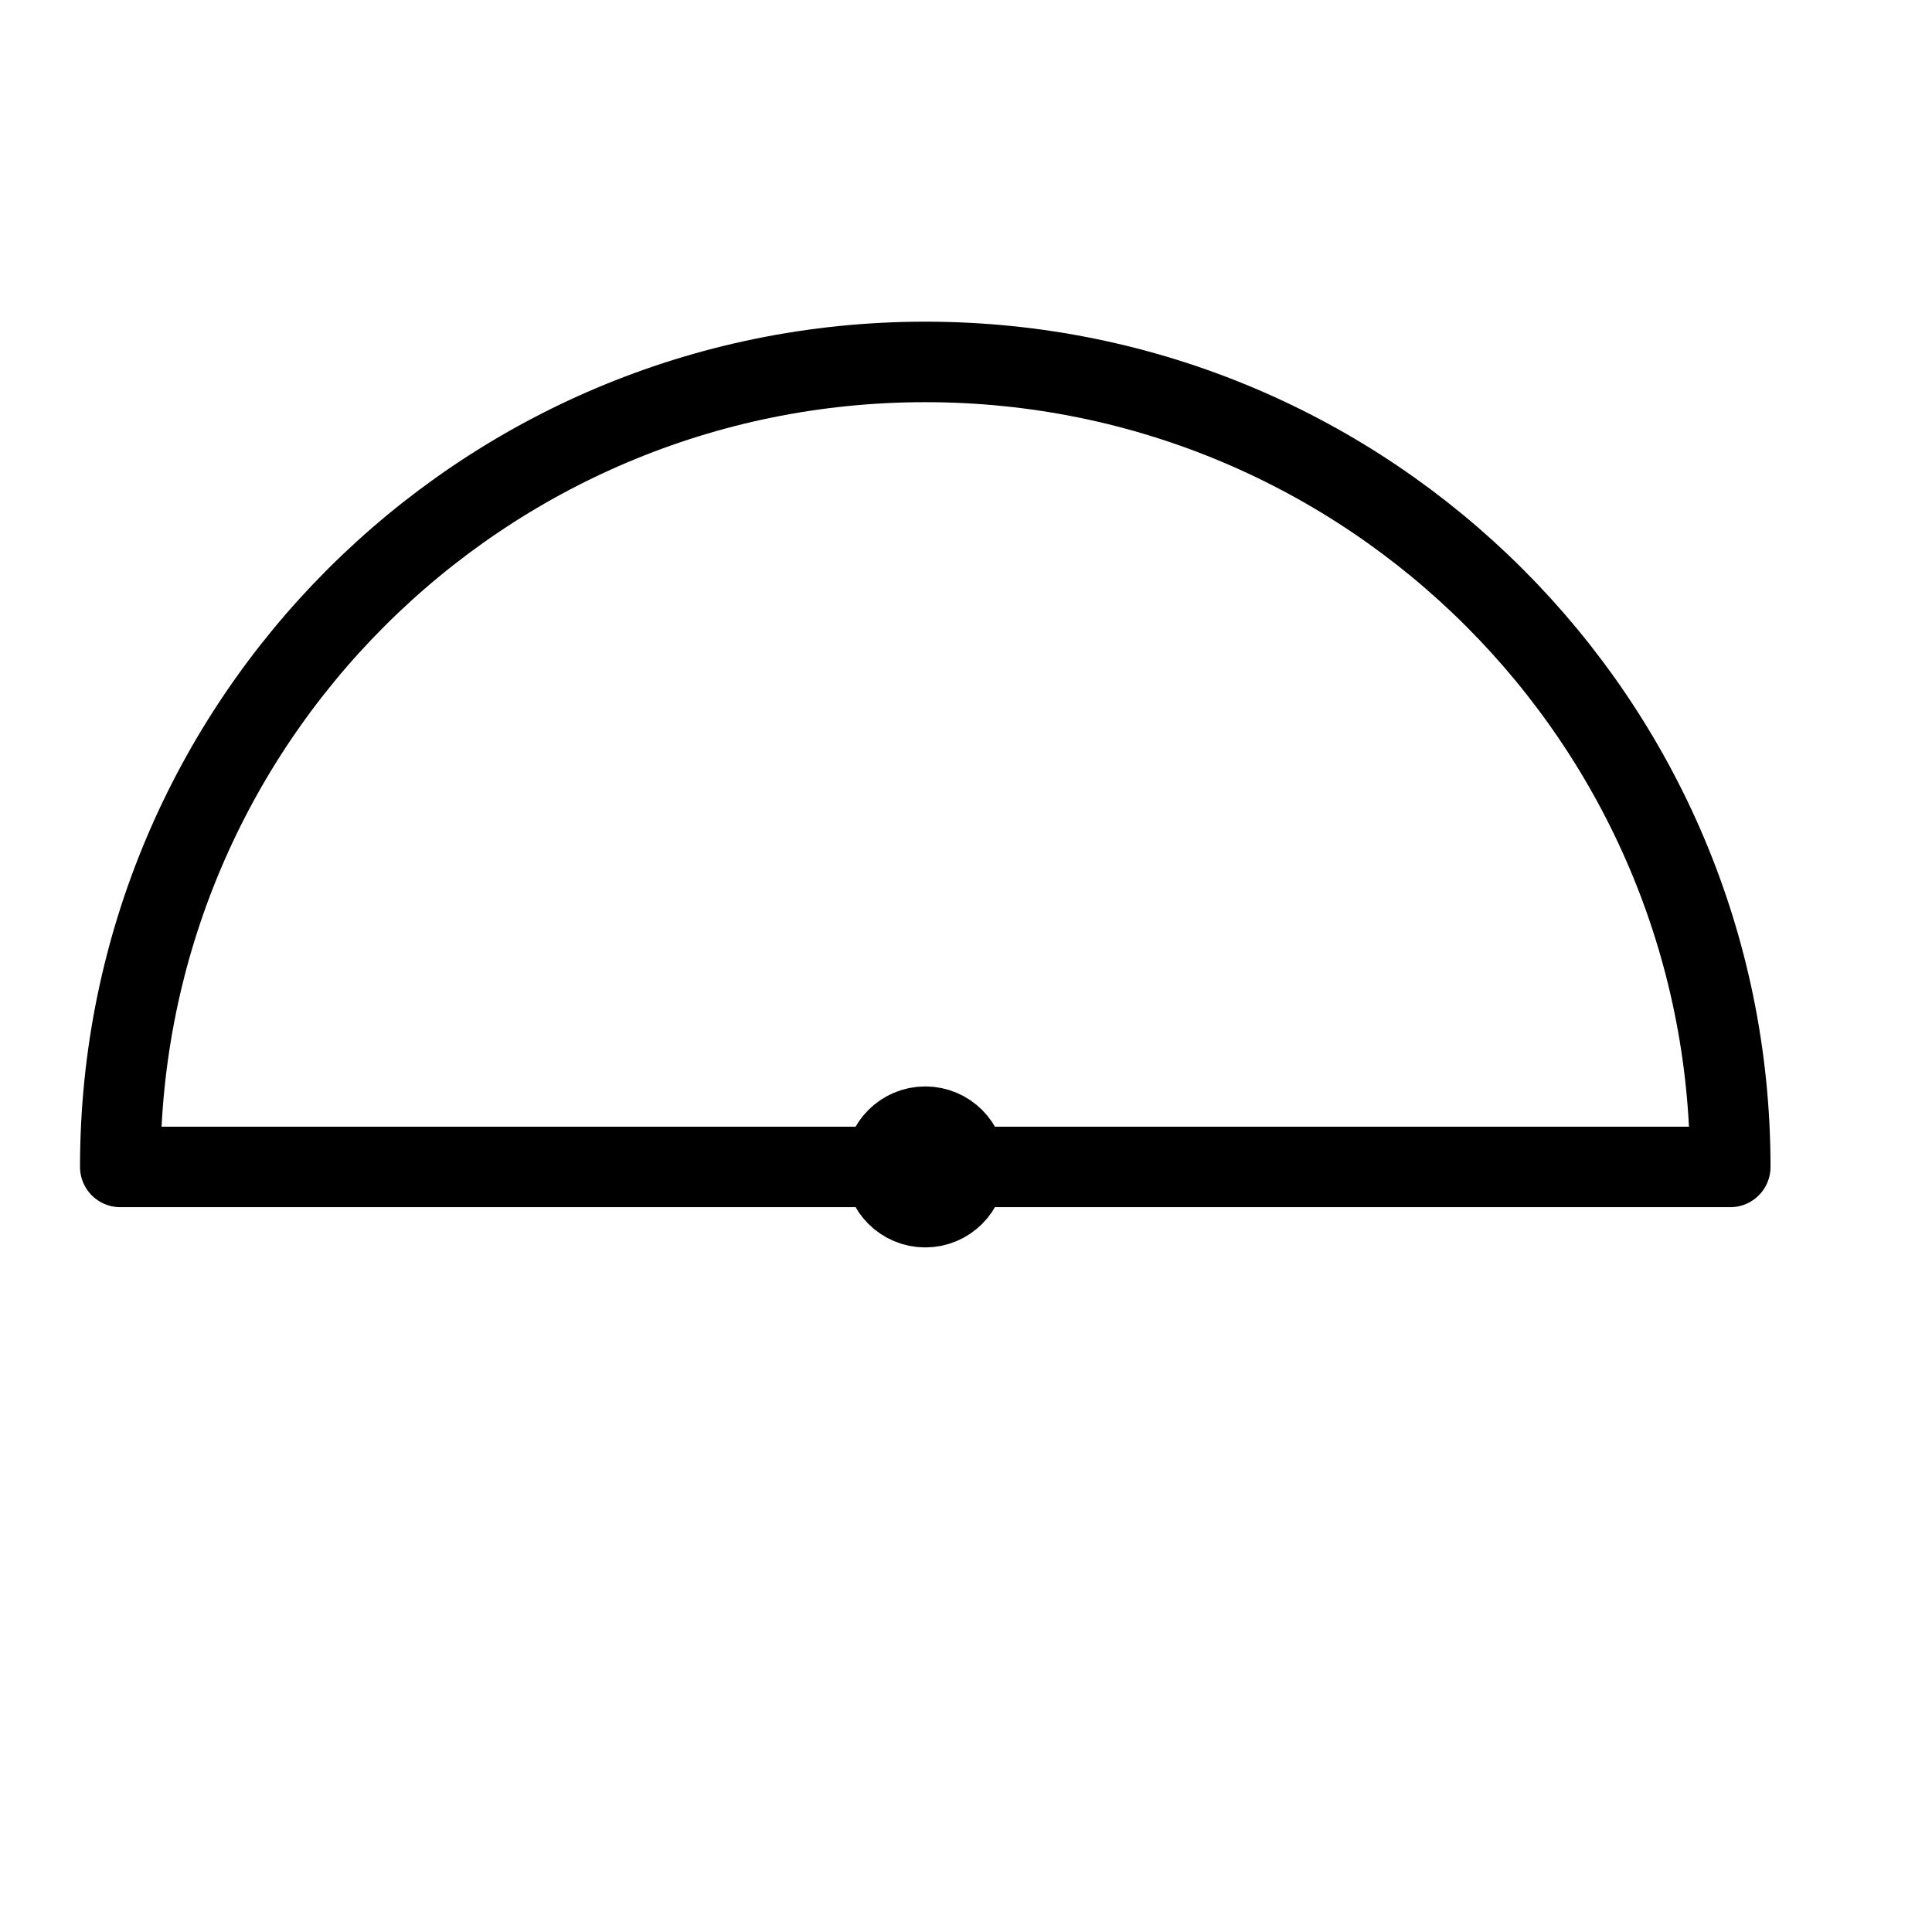 <svg height="24" viewBox="0 0 24 24" width="24" xmlns="http://www.w3.org/2000/svg"><path d="m1.494 14.496c0-5.522 4.477-10 10-10s10 4.478 10 10zm10-.5c.276 0 .5.224.5.5s-.224.5-.5.5-.5-.224-.5-.5.224-.5.5-.5z" fill="none" stroke="#000" stroke-linecap="round" stroke-linejoin="round"/></svg>